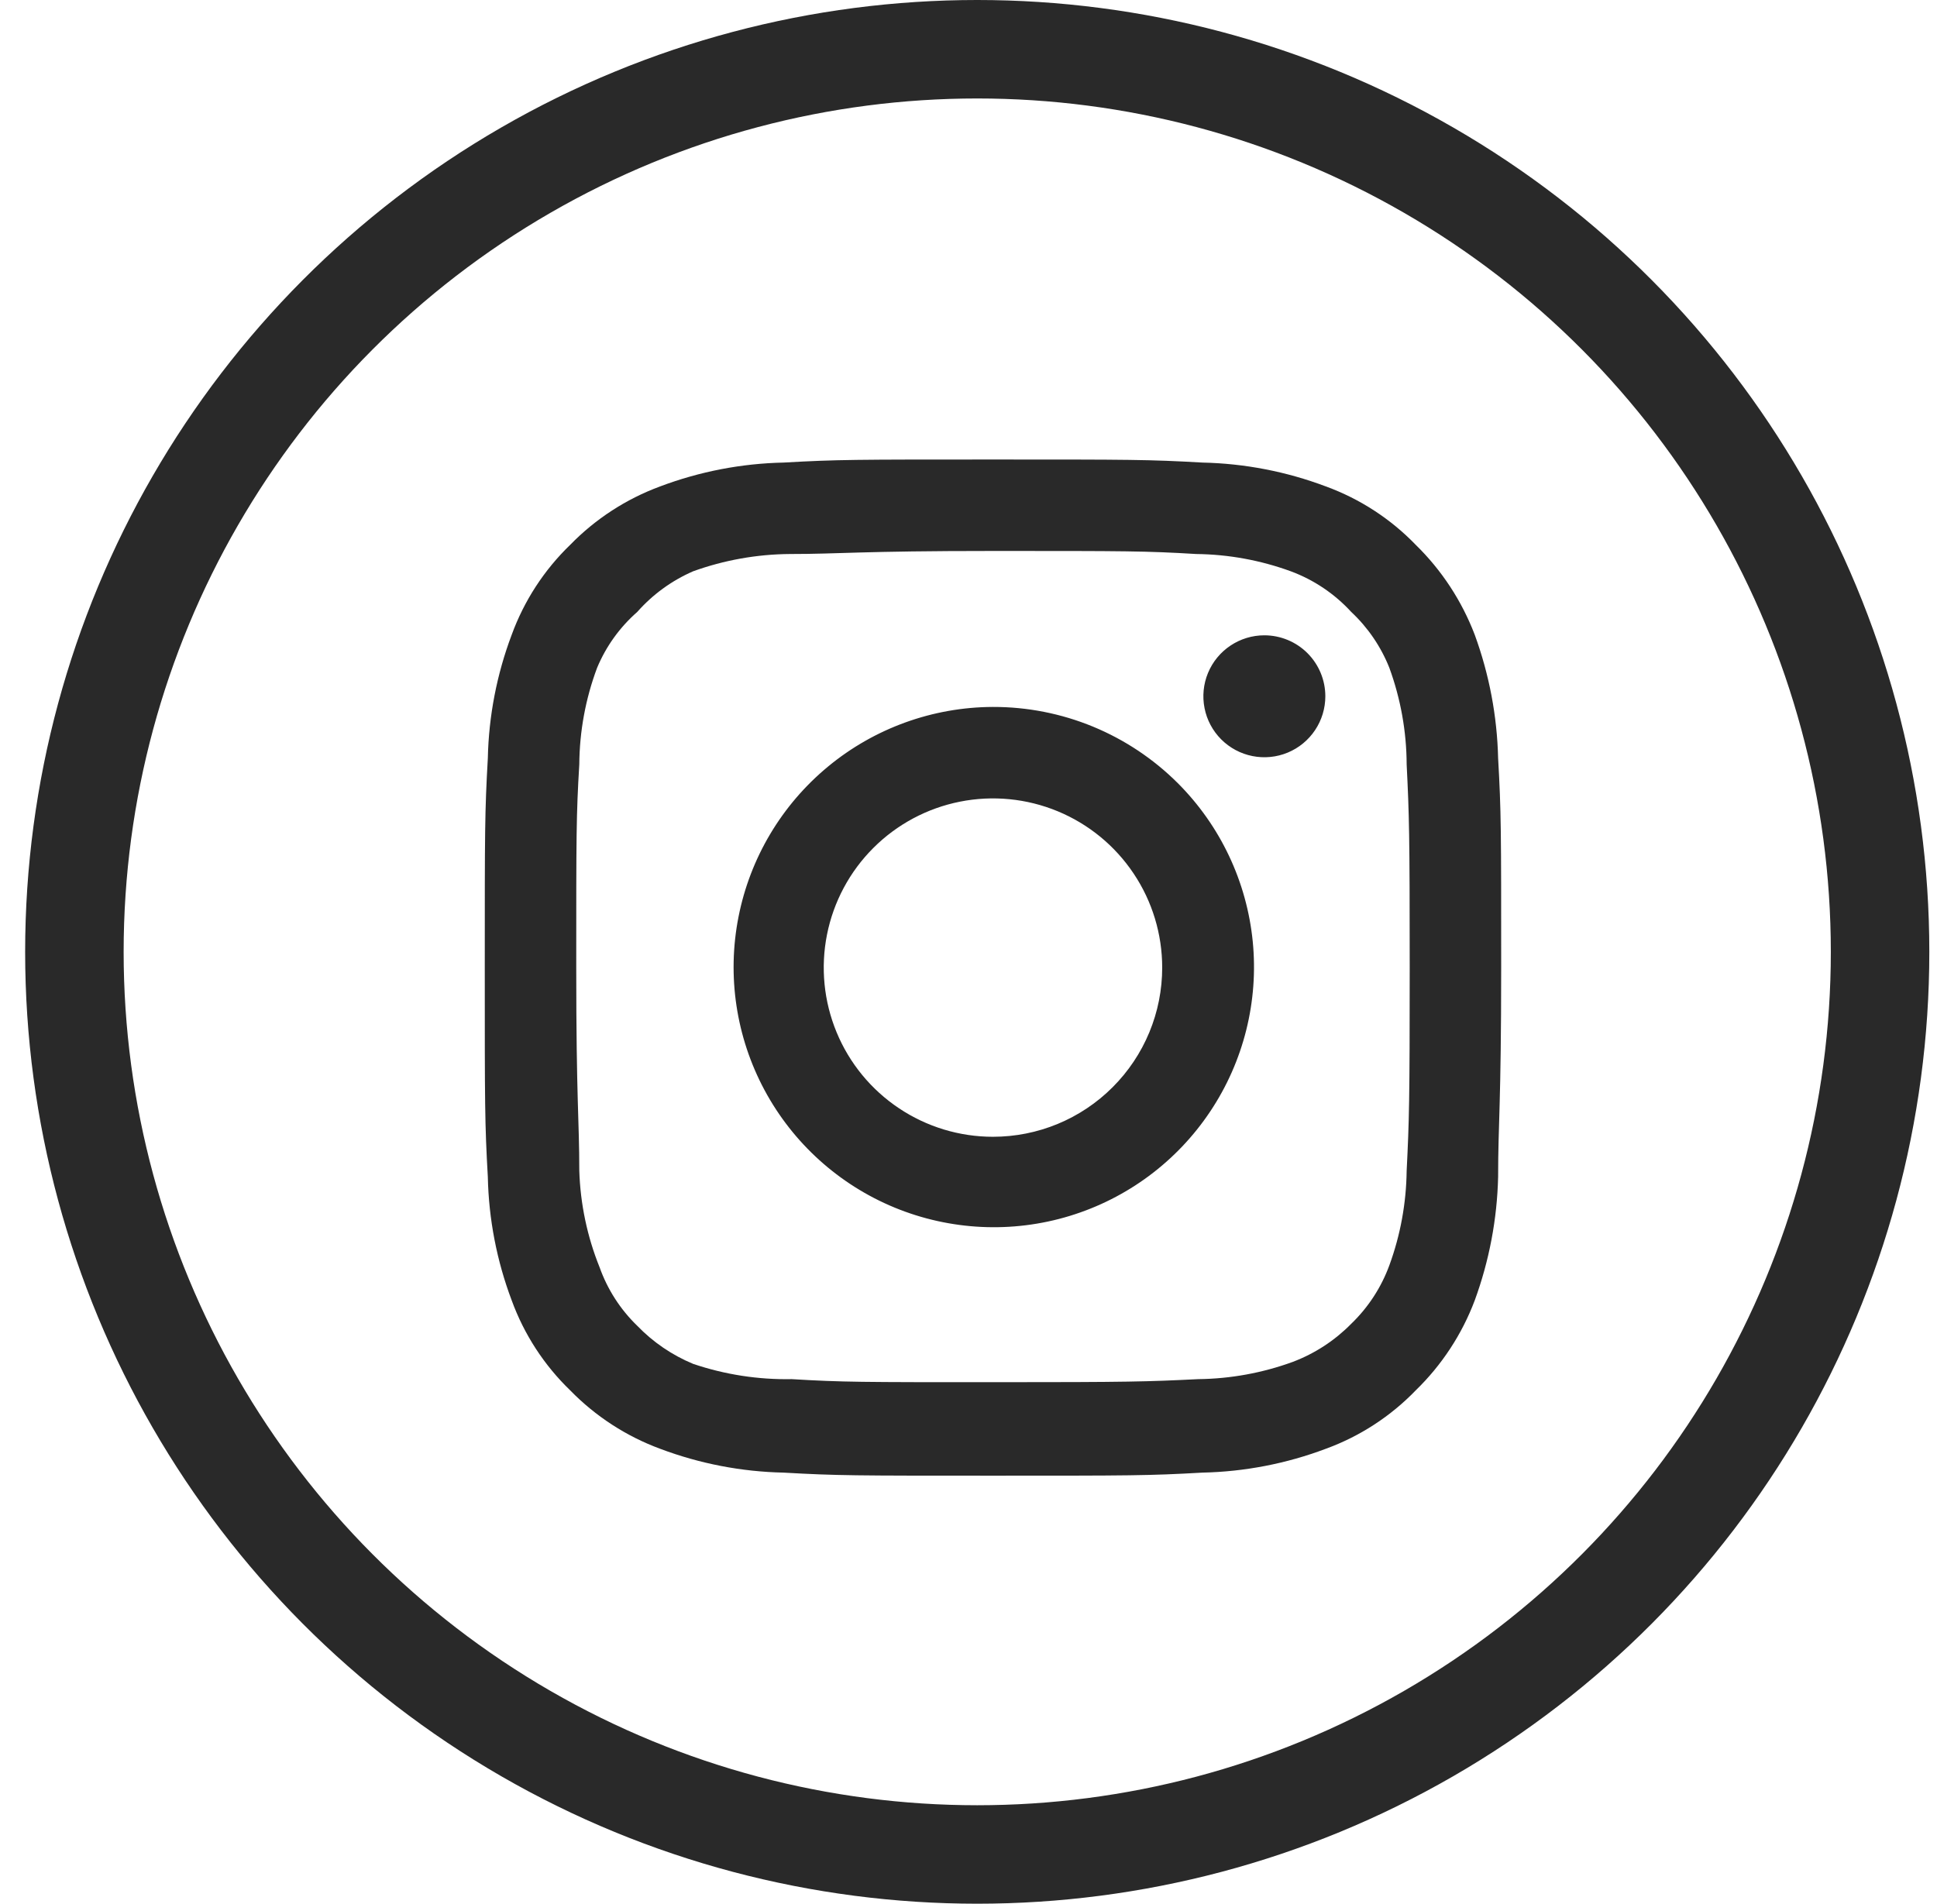 <svg width="59" height="58" viewBox="0 0 59 58" fill="none" xmlns="http://www.w3.org/2000/svg">
<g id="Group 257">
<circle id="Ellipse 18" cx="29.766" cy="29" r="27.5" stroke="#292929" stroke-width="3"/>
<path id="instagram" d="M38.511 19.356C38.144 19.356 37.785 19.465 37.48 19.669C37.174 19.873 36.936 20.163 36.795 20.503C36.655 20.842 36.618 21.215 36.69 21.576C36.761 21.936 36.938 22.267 37.198 22.527C37.458 22.787 37.789 22.964 38.149 23.035C38.509 23.107 38.883 23.07 39.222 22.93C39.562 22.789 39.852 22.551 40.056 22.245C40.26 21.94 40.369 21.581 40.369 21.213C40.369 20.721 40.173 20.248 39.825 19.9C39.477 19.552 39.004 19.356 38.511 19.356ZM45.632 23.102C45.602 21.818 45.361 20.547 44.92 19.34C44.526 18.308 43.914 17.373 43.124 16.601C42.358 15.807 41.421 15.198 40.385 14.82C39.181 14.366 37.909 14.12 36.623 14.093C34.982 14 34.456 14 30.245 14C26.035 14 25.509 14 23.868 14.093C22.582 14.12 21.31 14.366 20.106 14.82C19.072 15.202 18.136 15.81 17.366 16.601C16.573 17.367 15.964 18.304 15.586 19.34C15.132 20.544 14.886 21.816 14.859 23.102C14.766 24.743 14.766 25.269 14.766 29.48C14.766 33.69 14.766 34.216 14.859 35.857C14.886 37.143 15.132 38.415 15.586 39.618C15.964 40.655 16.573 41.592 17.366 42.358C18.136 43.148 19.072 43.757 20.106 44.139C21.31 44.593 22.582 44.839 23.868 44.866C25.509 44.959 26.035 44.959 30.245 44.959C34.456 44.959 34.982 44.959 36.623 44.866C37.909 44.839 39.181 44.593 40.385 44.139C41.421 43.761 42.358 43.152 43.124 42.358C43.917 41.588 44.53 40.653 44.92 39.618C45.361 38.412 45.602 37.141 45.632 35.857C45.632 34.216 45.725 33.69 45.725 29.48C45.725 25.269 45.725 24.743 45.632 23.102ZM42.846 35.671C42.834 36.654 42.657 37.627 42.319 38.55C42.072 39.224 41.675 39.833 41.158 40.331C40.656 40.842 40.049 41.238 39.378 41.492C38.455 41.829 37.482 42.007 36.499 42.018C34.951 42.095 34.379 42.111 30.307 42.111C26.236 42.111 25.663 42.111 24.116 42.018C23.095 42.037 22.079 41.88 21.113 41.553C20.471 41.287 19.892 40.892 19.41 40.392C18.896 39.895 18.504 39.286 18.264 38.612C17.886 37.676 17.677 36.68 17.645 35.671C17.645 34.123 17.552 33.55 17.552 29.48C17.552 25.408 17.552 24.836 17.645 23.288C17.652 22.283 17.835 21.288 18.187 20.347C18.459 19.693 18.878 19.111 19.41 18.644C19.88 18.112 20.461 17.689 21.113 17.405C22.056 17.065 23.051 16.887 24.054 16.879C25.602 16.879 26.174 16.786 30.245 16.786C34.316 16.786 34.889 16.786 36.437 16.879C37.42 16.89 38.393 17.068 39.316 17.405C40.02 17.666 40.651 18.091 41.158 18.644C41.666 19.119 42.062 19.701 42.319 20.347C42.663 21.289 42.842 22.284 42.846 23.288C42.923 24.836 42.939 25.408 42.939 29.48C42.939 33.55 42.923 34.123 42.846 35.671ZM30.245 21.538C28.413 21.544 26.639 22.185 25.226 23.351C23.812 24.518 22.847 26.138 22.494 27.936C22.14 29.734 22.421 31.599 23.288 33.214C24.155 34.828 25.555 36.092 27.249 36.791C28.943 37.489 30.827 37.58 32.58 37.046C34.333 36.512 35.846 35.387 36.863 33.862C37.88 32.338 38.338 30.508 38.158 28.685C37.977 26.861 37.171 25.156 35.875 23.86C35.136 23.122 34.258 22.537 33.292 22.138C32.326 21.74 31.291 21.536 30.245 21.538ZM30.245 34.634C29.226 34.634 28.229 34.332 27.382 33.765C26.534 33.199 25.873 32.394 25.483 31.452C25.093 30.51 24.991 29.474 25.19 28.474C25.389 27.474 25.88 26.555 26.601 25.835C27.321 25.114 28.24 24.623 29.24 24.424C30.24 24.225 31.276 24.327 32.218 24.717C33.16 25.107 33.965 25.768 34.531 26.616C35.098 27.463 35.4 28.46 35.4 29.48C35.4 30.156 35.267 30.827 35.008 31.452C34.749 32.077 34.369 32.646 33.89 33.124C33.412 33.603 32.843 33.983 32.218 34.242C31.593 34.501 30.922 34.634 30.245 34.634Z" fill="#292929"/>
</g>
</svg>
